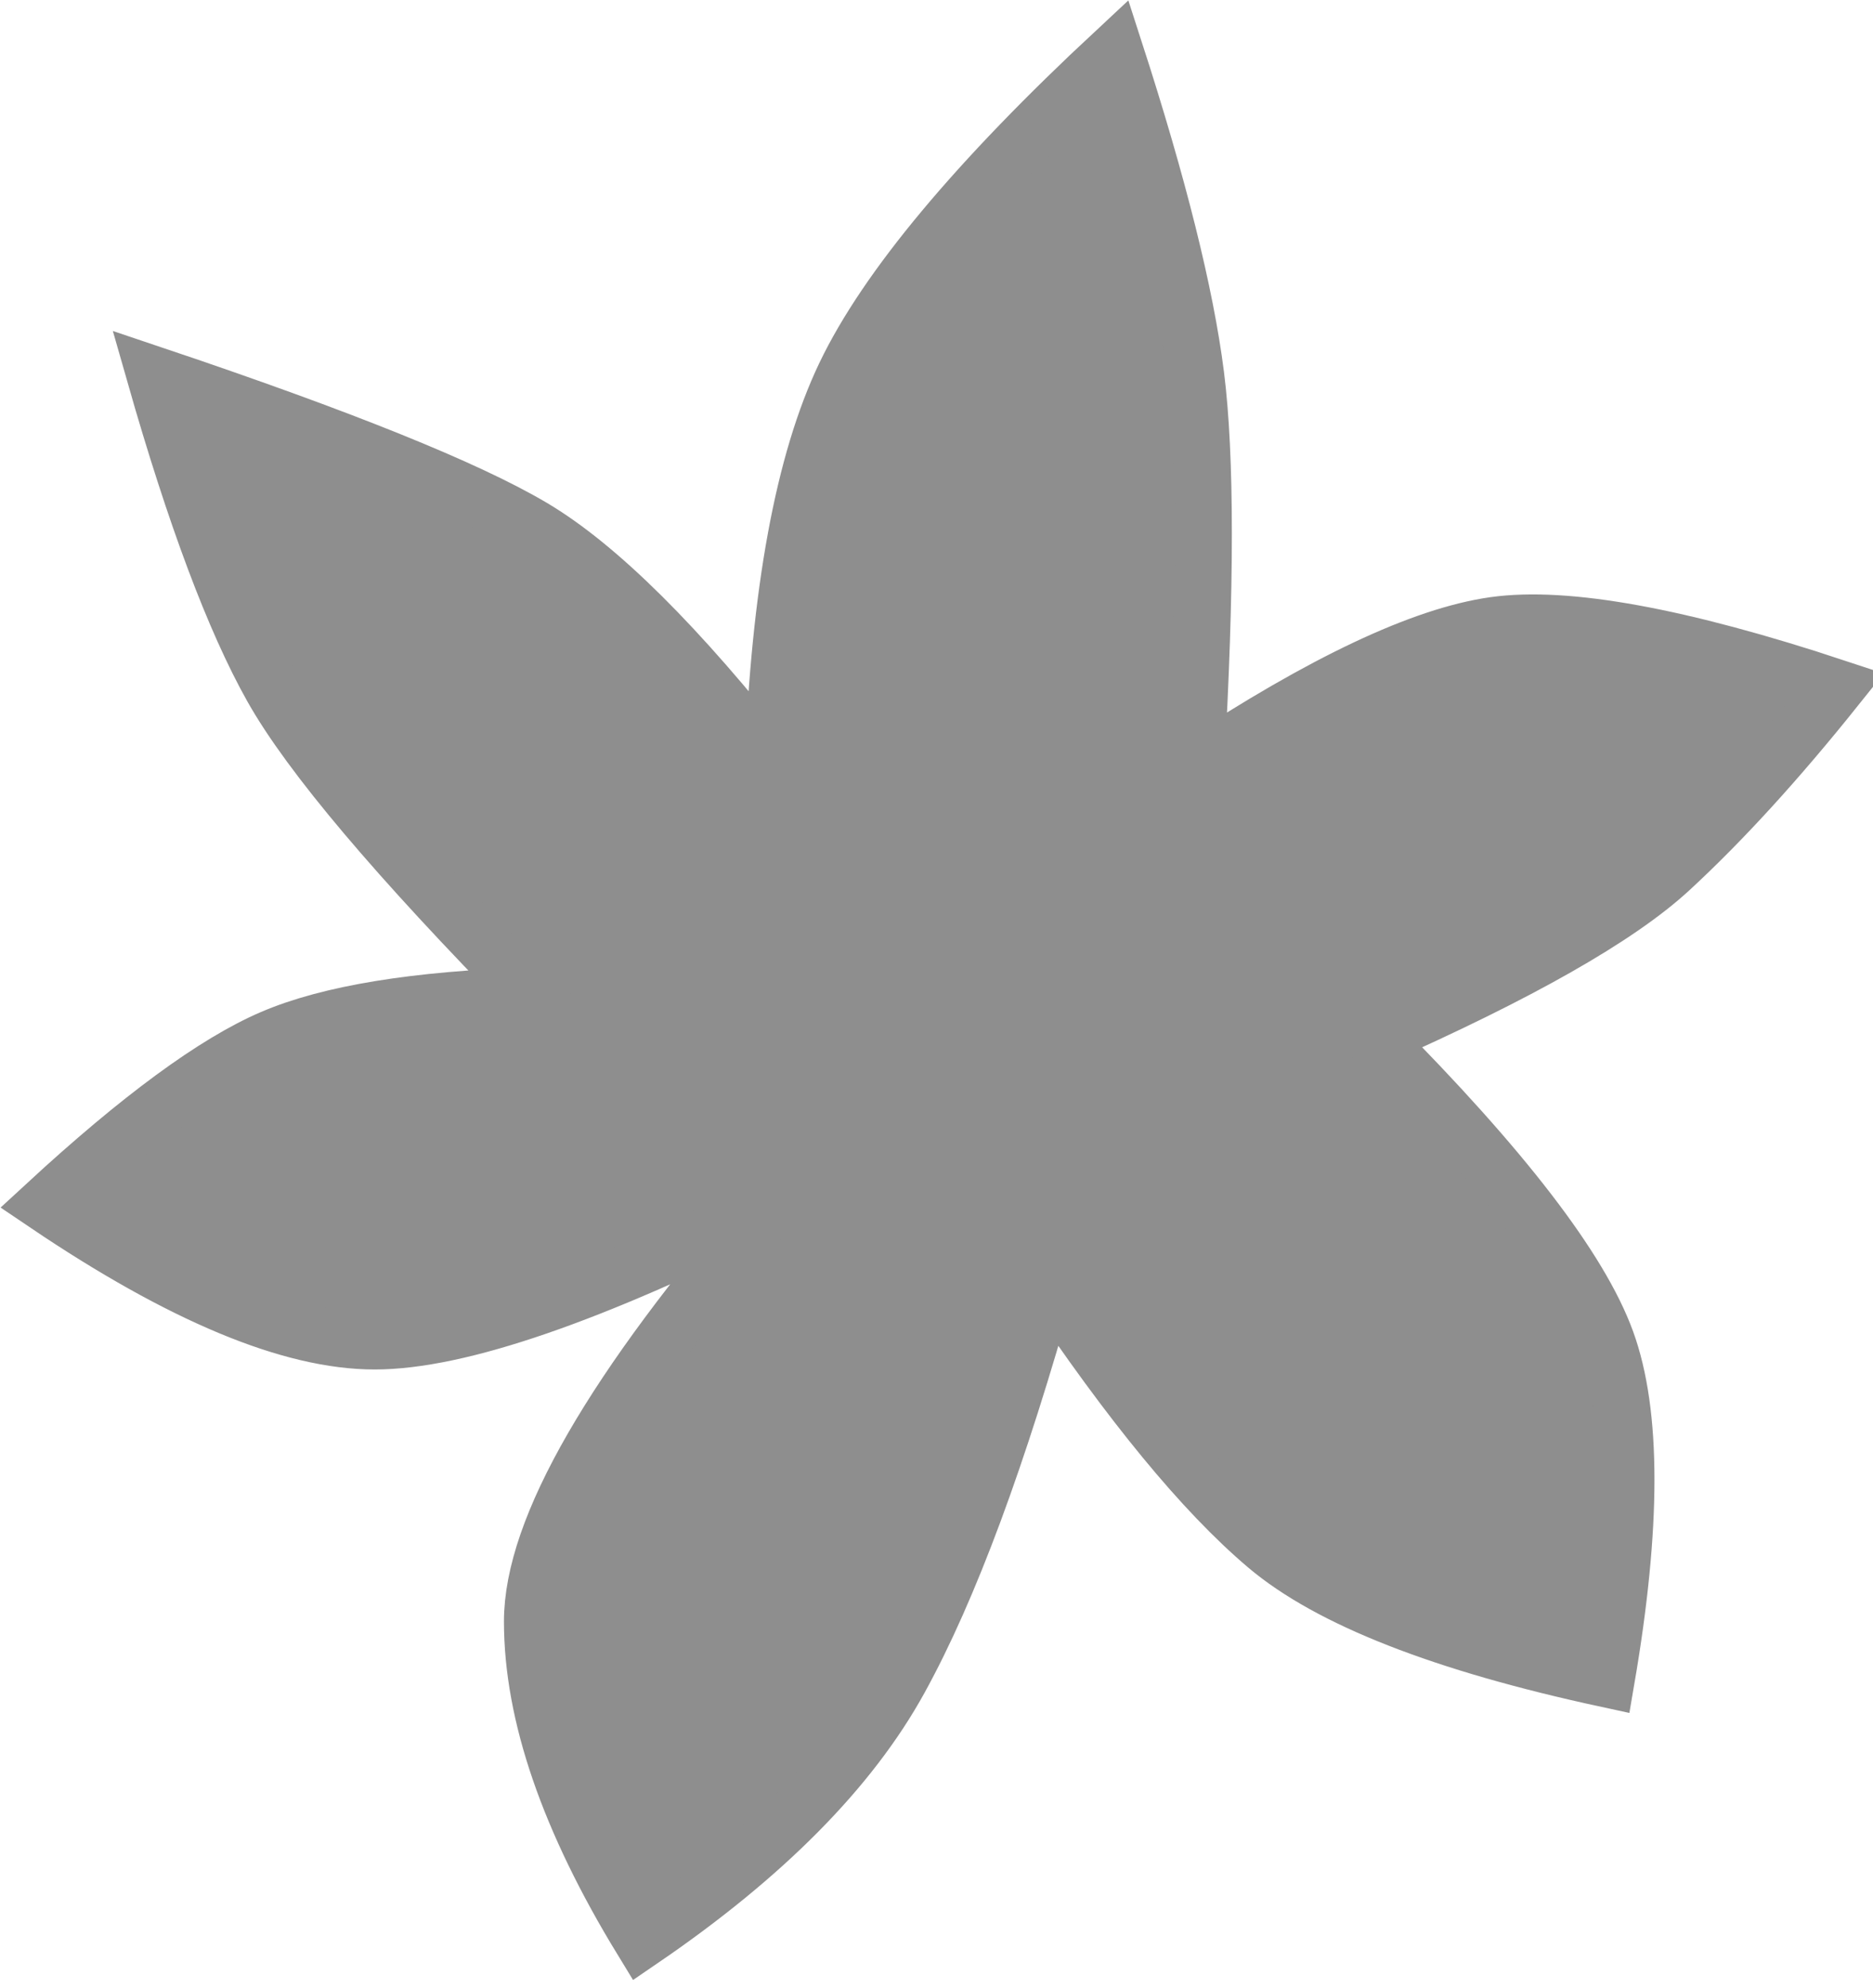 <?xml version="1.0" encoding="UTF-8"?>
<svg width="33px" height="35px" viewBox="0 0 33 35" version="1.1" xmlns="http://www.w3.org/2000/svg" xmlns:xlink="http://www.w3.org/1999/xlink">
    <title>motif_flower6s</title>
    <g id="Page-1" stroke="none" stroke-width="1" fill="none" fill-rule="evenodd">
        <g id="Artboard-1" transform="translate(-339, -316)" fill="#8E8E8E" stroke="#8E8E8E">
            <path d="M358.646,316.908 C359.412,319.275 359.886,321.174 360.068,322.605 C360.249,324.036 360.249,326.332 360.068,329.492 C362.309,328.017 364.061,327.19 365.326,327.011 C366.591,326.833 368.598,327.199 371.349,328.108 C370.315,329.399 369.341,330.466 368.425,331.31 C367.51,332.153 365.768,333.143 363.198,334.28 C365.472,336.565 366.841,338.344 367.303,339.615 C367.765,340.886 367.765,342.869 367.303,345.564 C364.419,344.941 362.422,344.159 361.31,343.217 C360.198,342.275 358.915,340.716 357.459,338.541 C356.595,341.636 355.727,343.977 354.853,345.564 C353.98,347.152 352.464,348.683 350.306,350.156 C349.021,348.052 348.379,346.184 348.379,344.552 C348.379,342.919 349.792,340.469 352.619,337.203 C349.414,338.811 347.074,339.615 345.6,339.615 C344.125,339.615 342.196,338.811 339.814,337.203 C341.46,335.686 342.787,334.712 343.795,334.28 C344.804,333.847 346.332,333.598 348.379,333.532 C345.992,331.103 344.464,329.295 343.795,328.108 C343.127,326.921 342.439,325.087 341.73,322.605 C345.002,323.705 347.219,324.598 348.379,325.284 C349.539,325.971 350.952,327.373 352.619,329.492 C352.734,326.429 353.157,324.133 353.888,322.605 C354.62,321.077 356.206,319.178 358.646,316.908 Z" id="motif_flower6s"></path>
        </g>
    </g>
</svg>